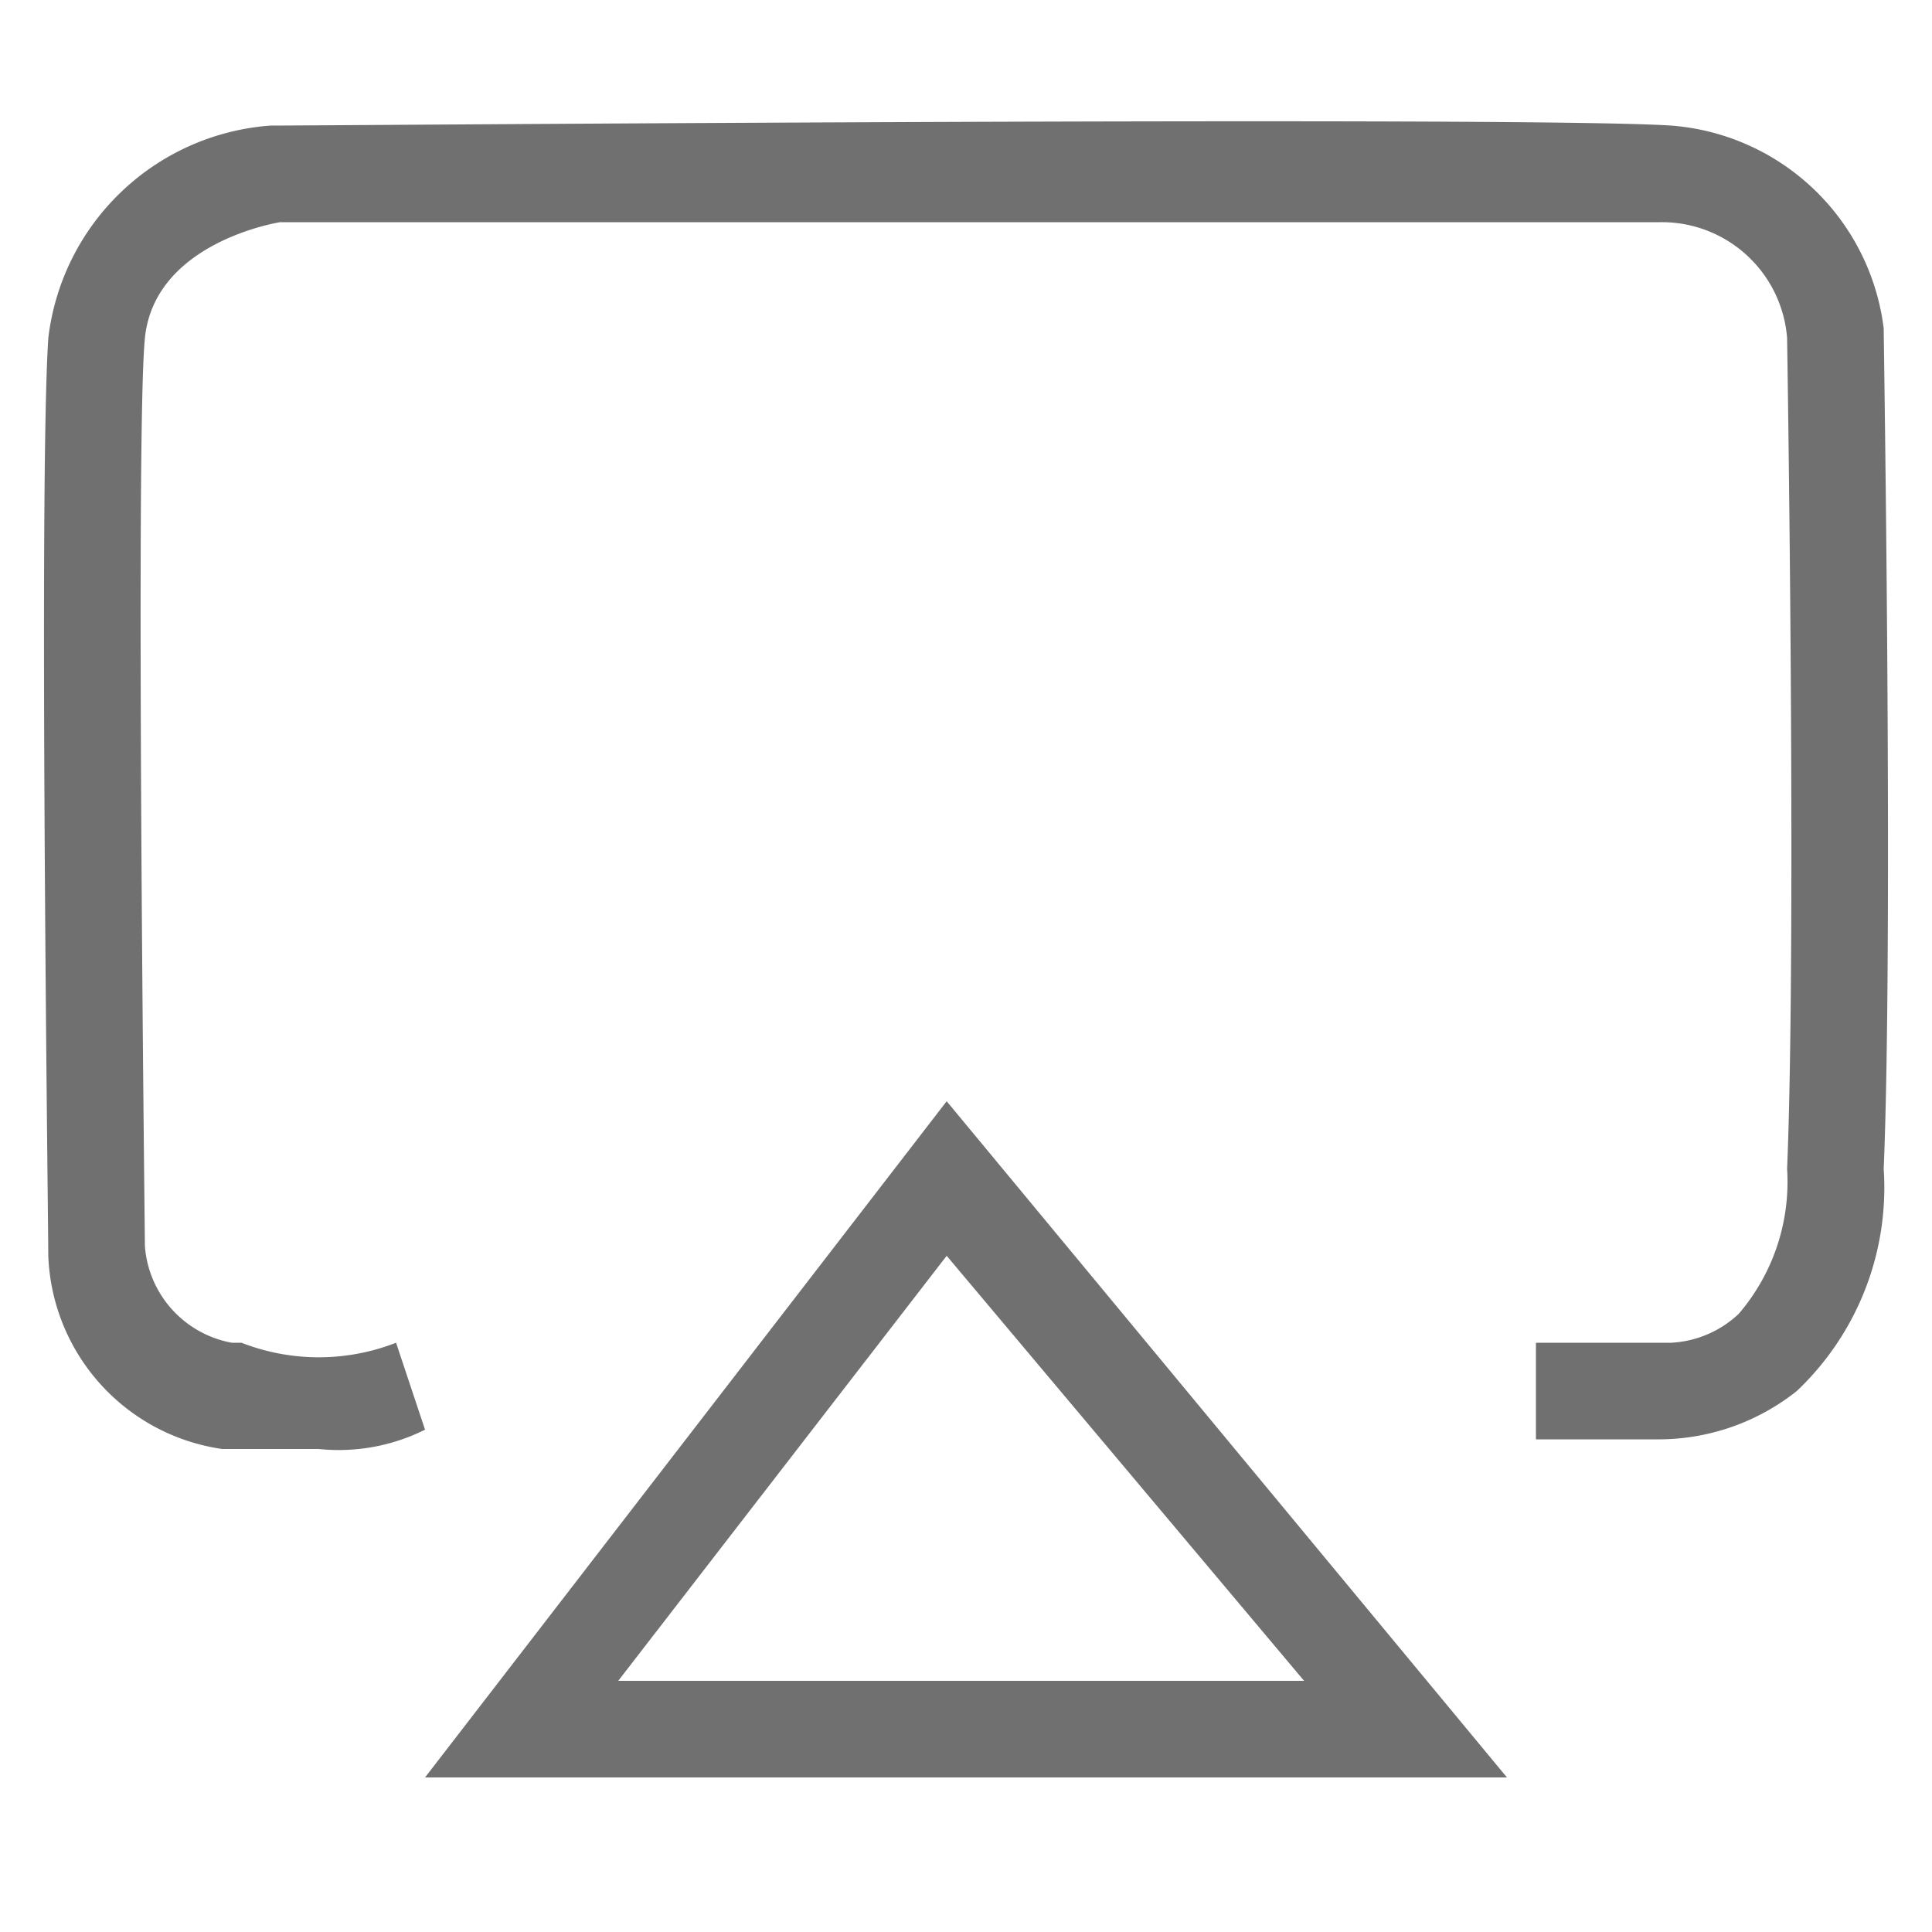 <svg xmlns="http://www.w3.org/2000/svg" viewBox="0 0 20 20"><defs><style>.bcd1a08b-c9a5-42ca-973f-594c90ad7a82,.f7217d32-7ee3-4031-945f-4928c937a533{fill:#707070;}.bcd1a08b-c9a5-42ca-973f-594c90ad7a82{opacity:0;}</style></defs><g id="a5833d0a-895d-41b6-80aa-c028880bbacb" data-name="background"><rect class="bcd1a08b-c9a5-42ca-973f-594c90ad7a82" width="20" height="20"/></g><g id="e2f9d22e-dfee-4367-a7fd-0c8a0297944a" data-name="Layer 4"><g id="a7fc1ae4-177f-4731-98e5-5bba9c5447ae" data-name="Group 7283"><g id="f59016a9-7a62-4951-b8d1-7c43486f30eb" data-name="Path 3055"><path class="f7217d32-7ee3-4031-945f-4928c937a533" d="M3.3,15h-1a2.1,2.1,0,0,1-1.8-2c0-.3-.1-8,0-9.5A2.5,2.5,0,0,1,2.8,1.3c.6,0,13-.1,14.5,0a2.4,2.4,0,0,1,2.2,2.1c0,.1.1,6.3,0,8.7a2.9,2.9,0,0,1-.9,2.3,2.3,2.3,0,0,1-1.4.5H15.9v-1h1.4a1.1,1.1,0,0,0,.7-.3,2.1,2.1,0,0,0,.5-1.5c.1-2.4,0-8.6,0-8.6a1.3,1.3,0,0,0-1.3-1.2H2.9s-1.3.2-1.4,1.2,0,9.3,0,9.4a1.1,1.1,0,0,0,.9,1h.1a2.2,2.2,0,0,0,1.6,0l.3.9A2,2,0,0,1,3.3,15Z" transform="translate(0 0)"/></g><g id="b9411096-8a63-4892-beb6-a395685ce8ce" data-name="Path 3056"><path class="f7217d32-7ee3-4031-945f-4928c937a533" d="M15.6,18.4H4.4l5.4-7Zm-9.2-1h7.1L9.8,13Z" transform="translate(0 0)"/></g></g></g></svg>